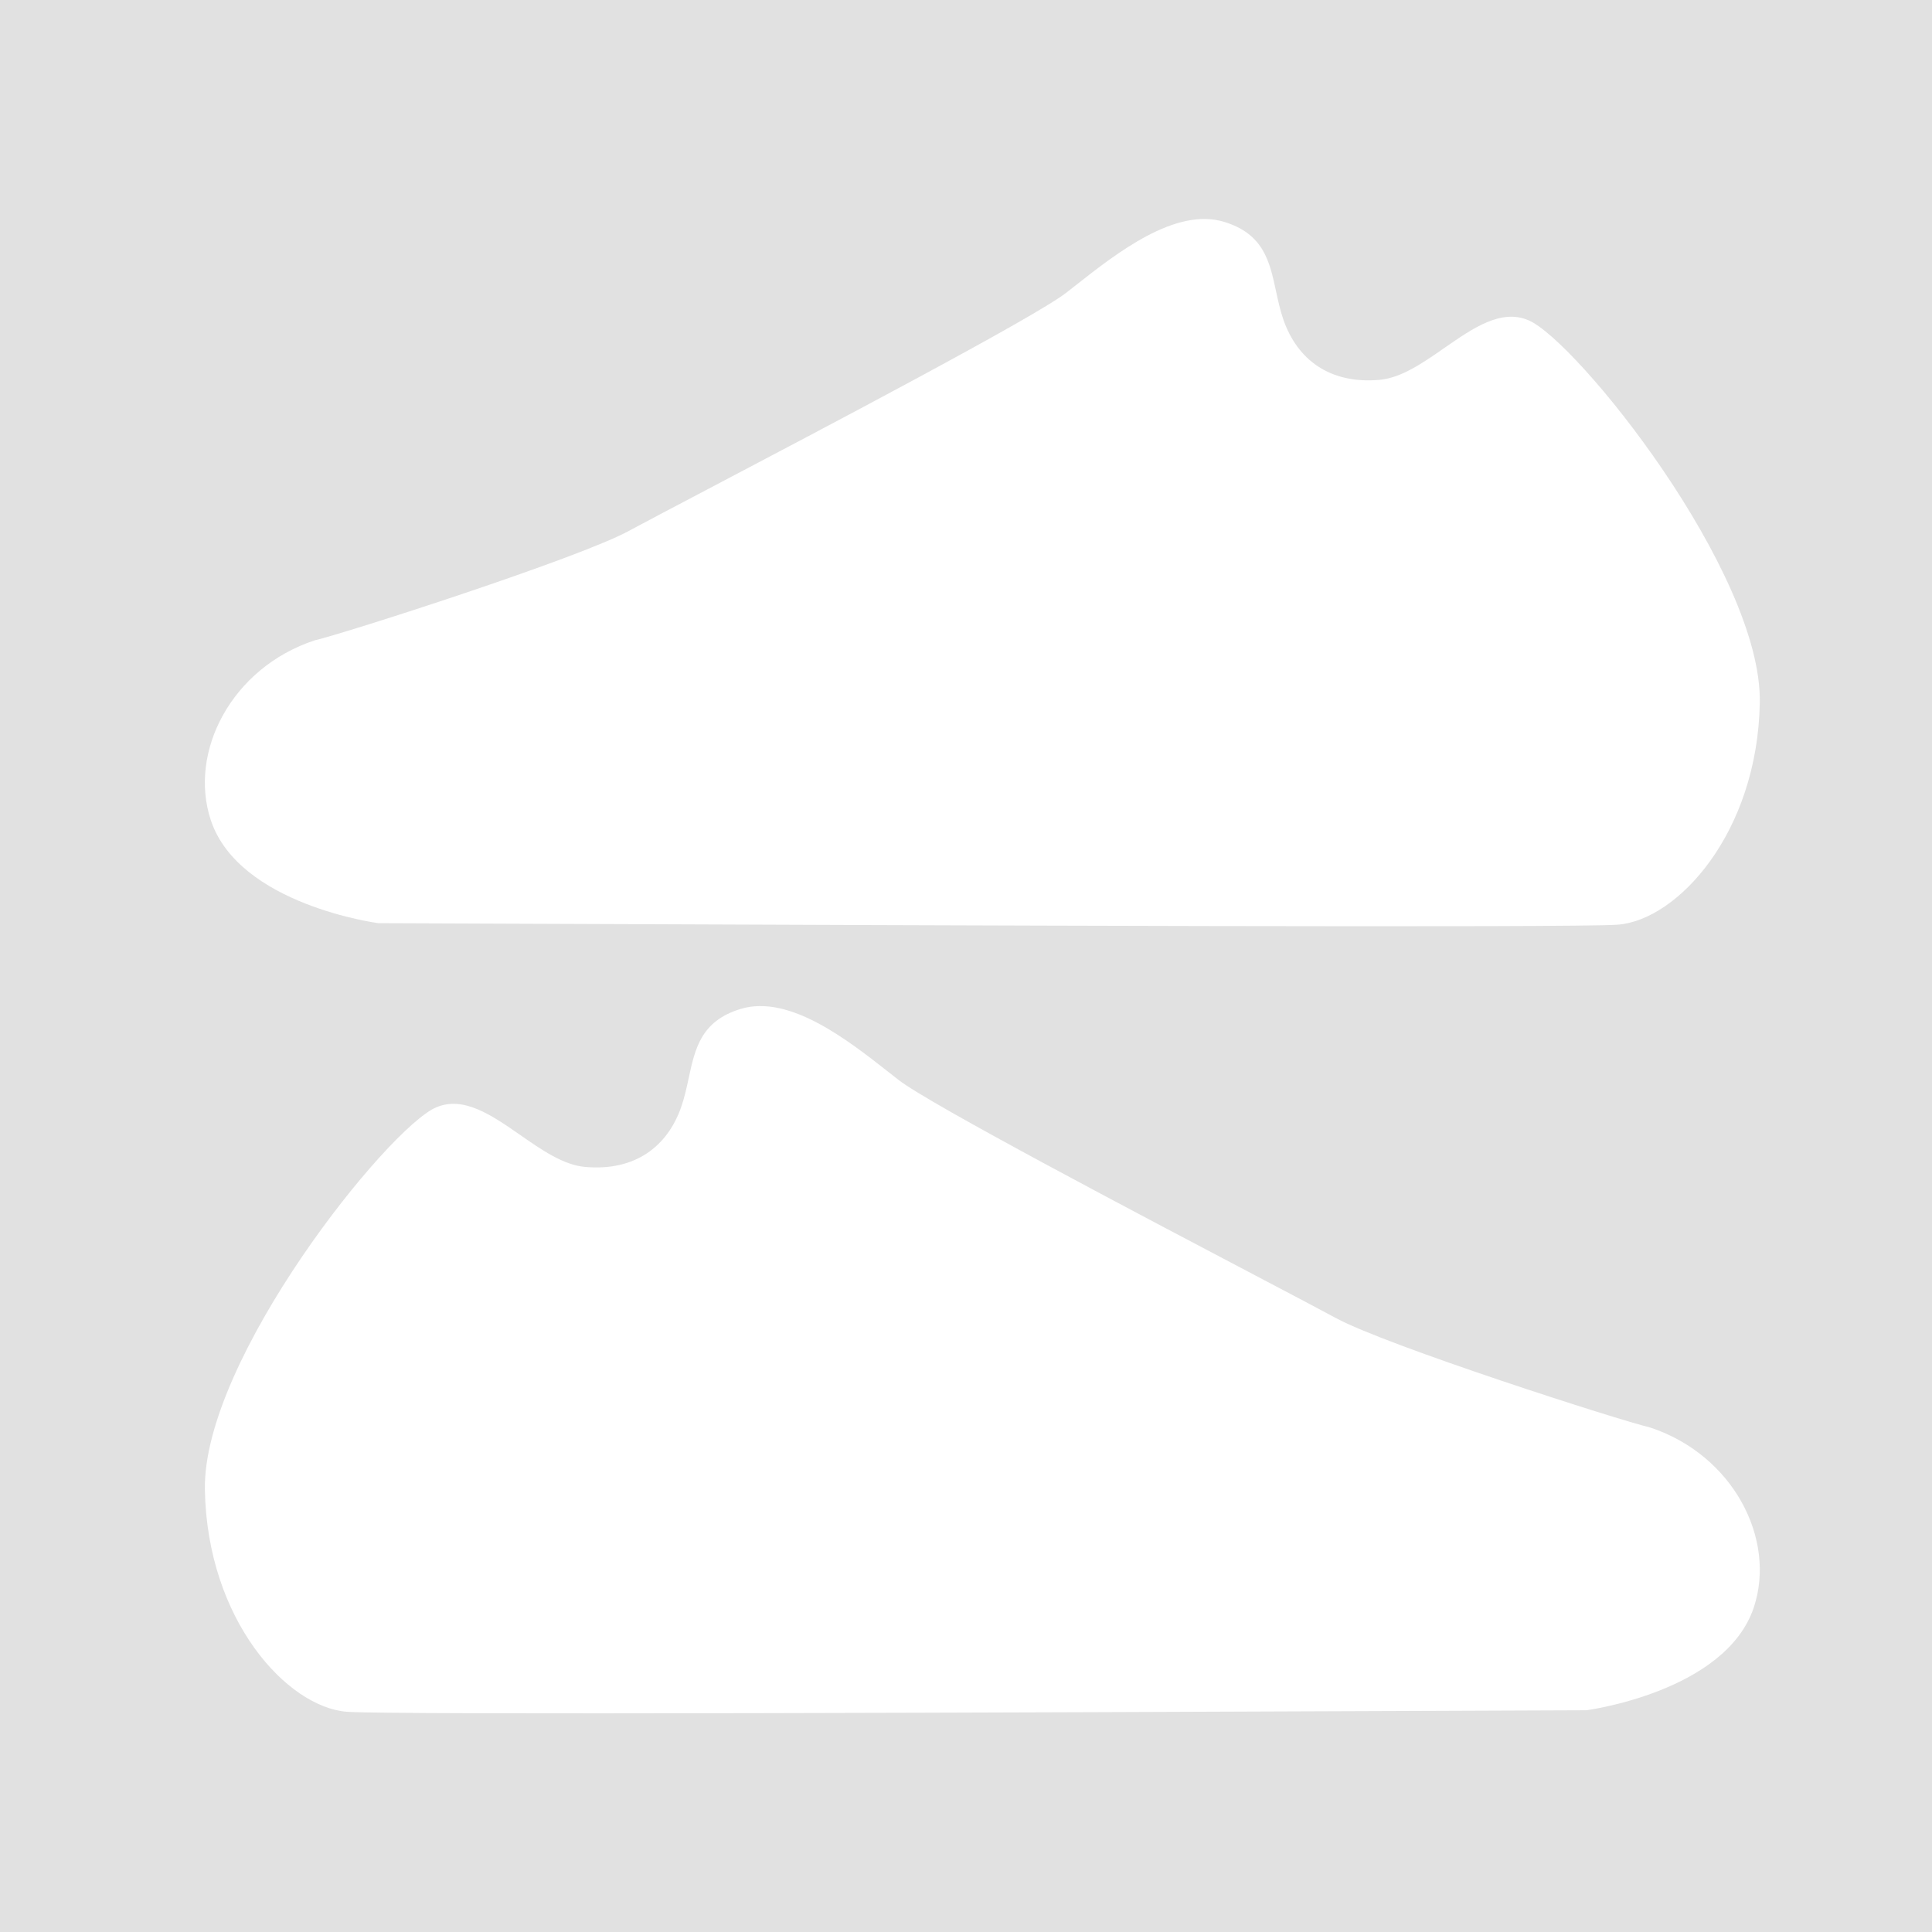 <svg width="547" height="547" viewBox="0 0 547 547" fill="none" xmlns="http://www.w3.org/2000/svg">
<path fill-rule="evenodd" clip-rule="evenodd" d="M0 0H547V547H0V0ZM178.048 150.314C163.785 158.093 97.541 179.348 89.118 181.293C65.552 189.04 53.277 212.914 59.69 232.219C67.657 256.207 107.113 261.373 107.113 261.373C119.455 261.421 133.149 261.475 147.766 261.534L147.879 261.534H147.884C266.575 262.007 446.06 262.723 458.059 261.8C474.912 260.503 497.598 235.873 498.246 198.927C498.894 161.982 446.392 96.516 432.781 90.683C425.005 87.351 417.018 92.902 408.94 98.516C402.877 102.73 396.764 106.98 390.65 107.535C376.39 108.832 367.316 101.702 363.427 90.683C362.462 87.949 361.856 85.136 361.263 82.382C359.465 74.032 357.784 66.223 346.574 62.812C332.757 58.606 316.155 71.663 304.51 80.821C303.592 81.543 302.704 82.241 301.851 82.905C292.931 89.843 233.622 121.028 199.813 138.805L199.812 138.805C189.4 144.28 181.406 148.483 178.048 150.314ZM467.133 404.139C458.709 402.195 392.466 380.939 378.204 373.161C374.845 371.33 366.852 367.127 356.439 361.652C322.63 343.875 263.321 312.69 254.401 305.752C253.548 305.089 252.661 304.391 251.742 303.668C240.098 294.51 223.496 281.454 209.678 285.659C198.469 289.071 196.787 296.88 194.989 305.229C194.396 307.983 193.791 310.797 192.826 313.53C188.937 324.549 179.862 331.679 165.603 330.383C159.489 329.827 153.376 325.578 147.313 321.364C139.235 315.749 131.248 310.198 123.472 313.53C109.861 319.364 57.359 384.828 58.008 421.774C58.656 458.719 81.342 483.349 98.194 484.646C110.194 485.569 289.699 484.853 408.39 484.38C423.043 484.322 436.769 484.267 449.138 484.219C449.138 484.219 488.594 479.053 496.561 455.066C502.973 435.76 490.699 411.887 467.133 404.139Z" fill="#C4C4C4" fill-opacity="0.5"/>
</svg>
